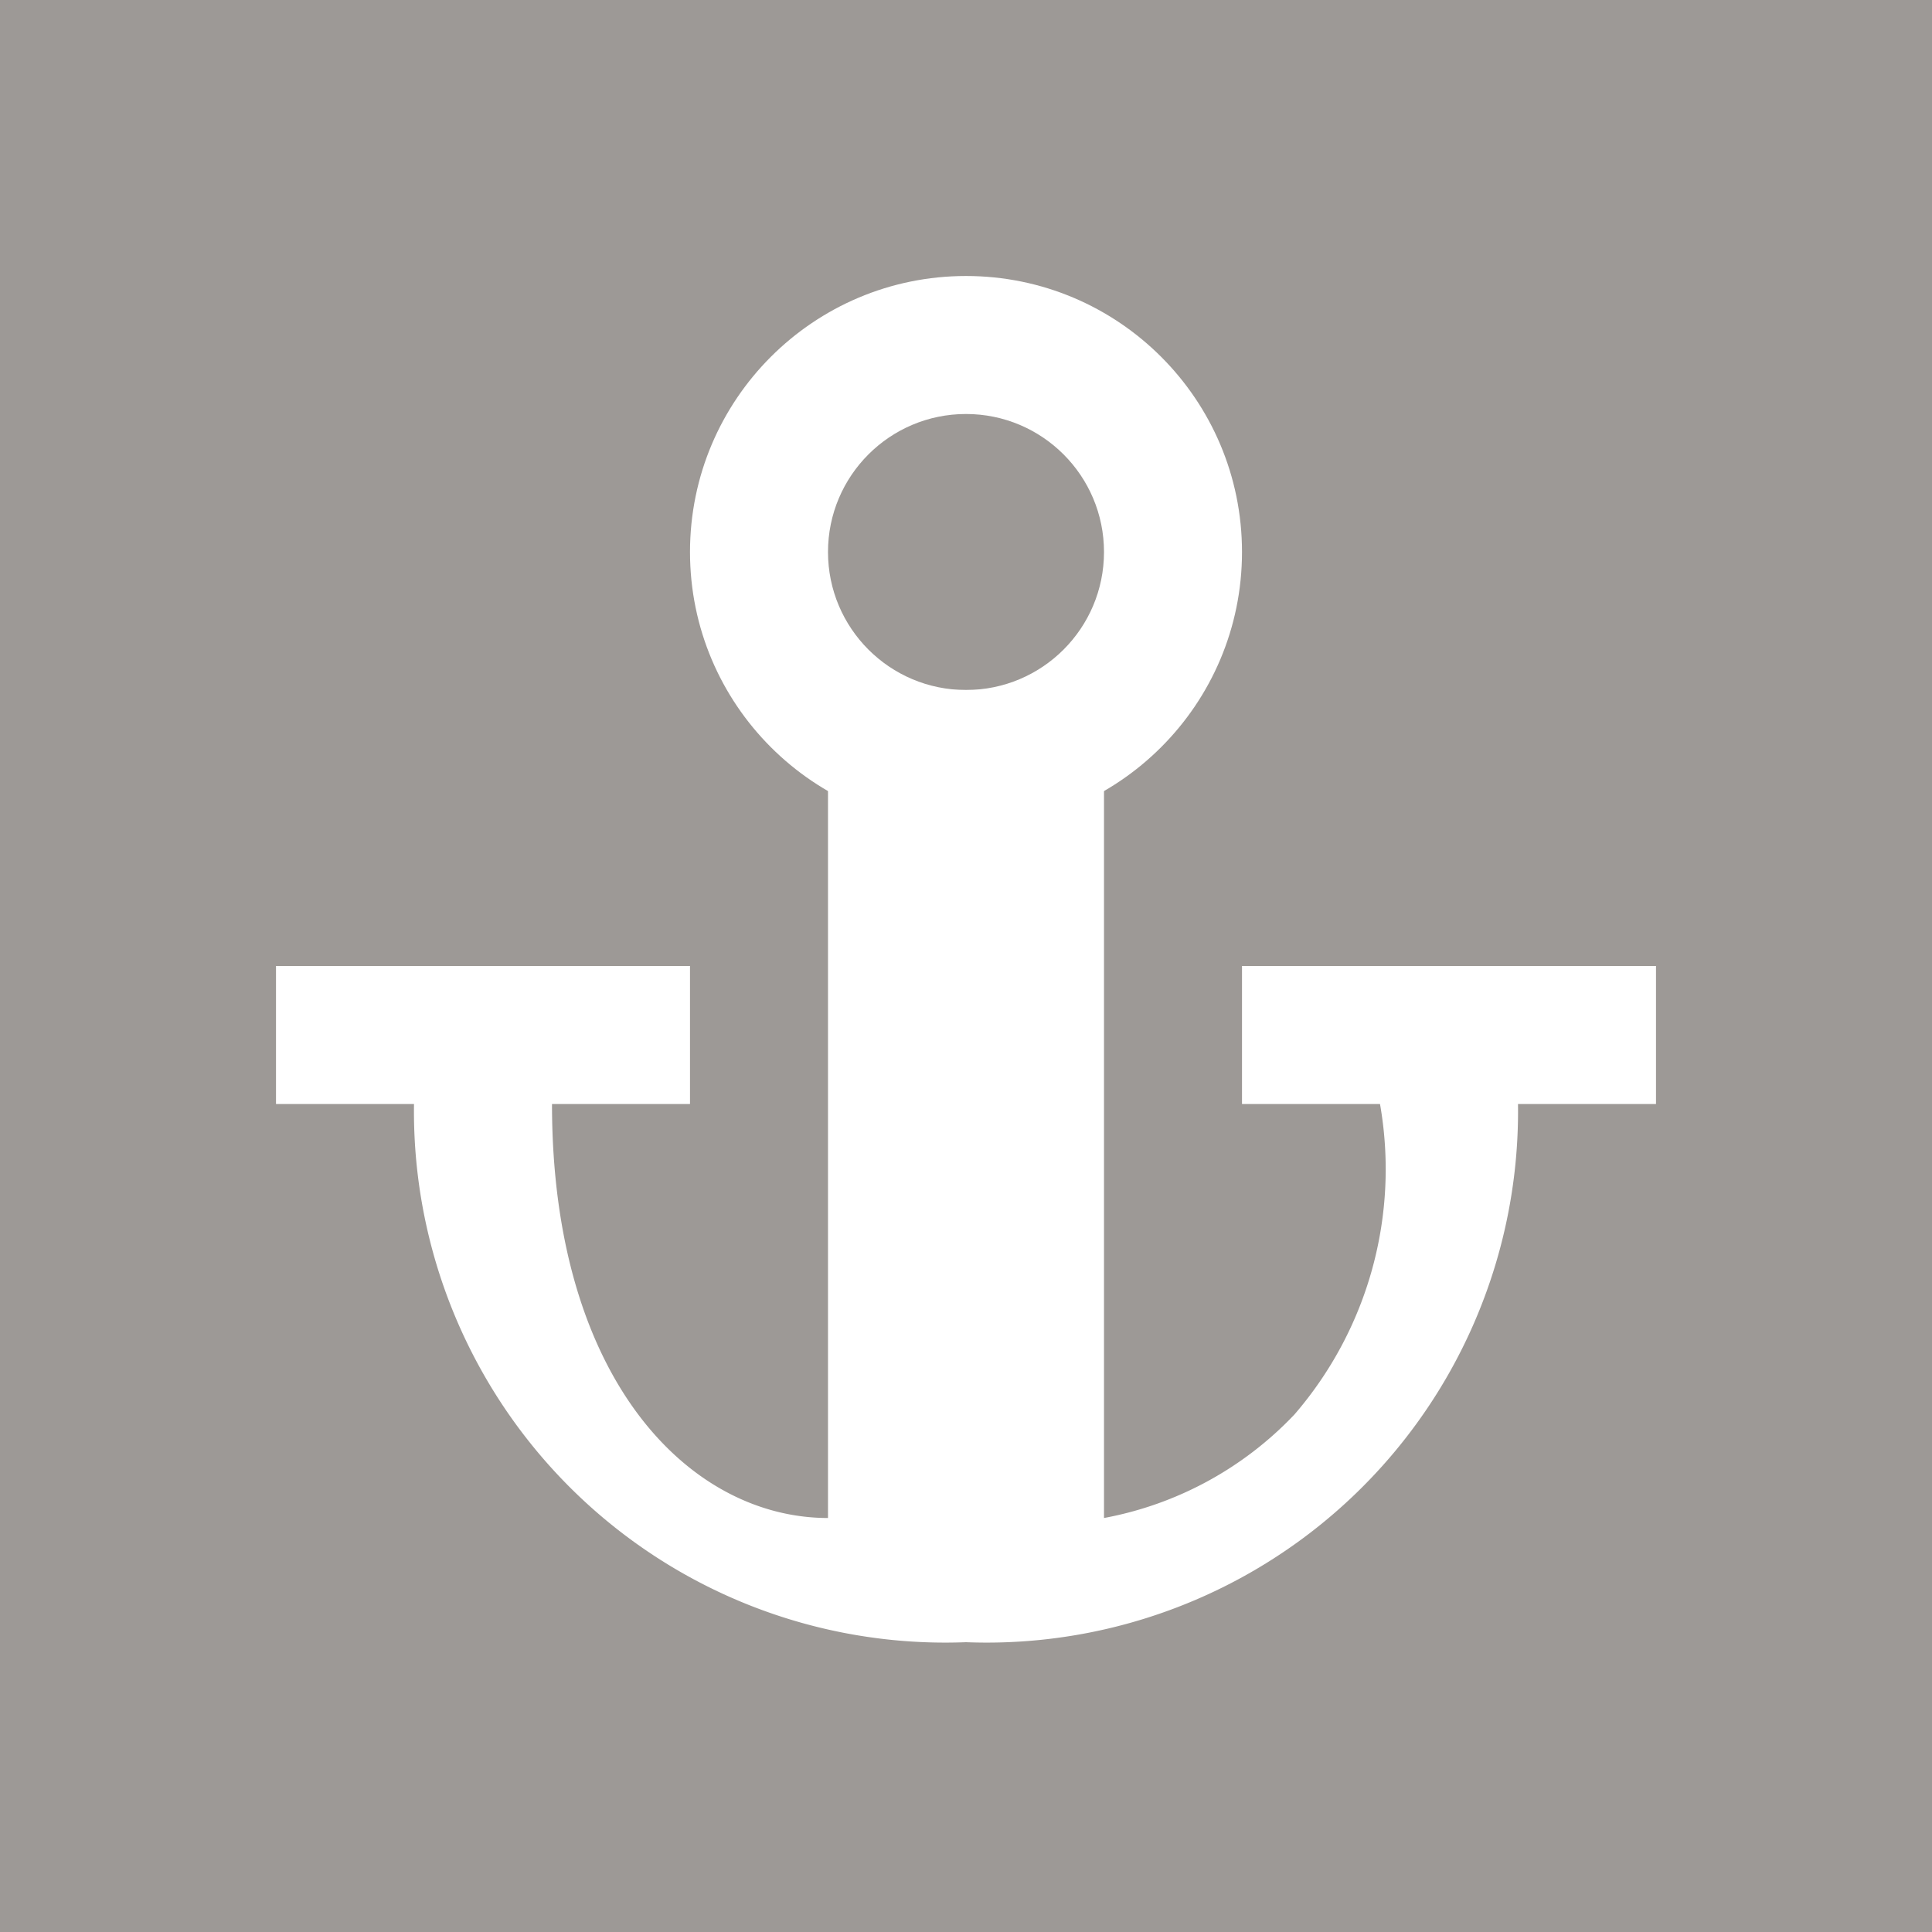 <svg xmlns="http://www.w3.org/2000/svg" viewBox="0 0 14 14"><defs><style>.cls-1{fill:#9d9996;}.cls-2{fill:#fff;}</style></defs><g id="레이어_2" data-name="레이어 2"><g id="해적1"><rect class="cls-1" width="14" height="14"/><circle class="cls-2" cx="7" cy="4" r="2"/><circle class="cls-1" cx="7" cy="4" r="1"/><path class="cls-2" d="M8,11V5H6v6c-1,0-2-1-2-3H5V7H2V8H3a3.85,3.85,0,0,0,4,3.9A3.85,3.85,0,0,0,11,8h1V7H9V8h1a2.72,2.72,0,0,1-.62,2.25A2.54,2.54,0,0,1,8,11Z"/></g></g></svg>